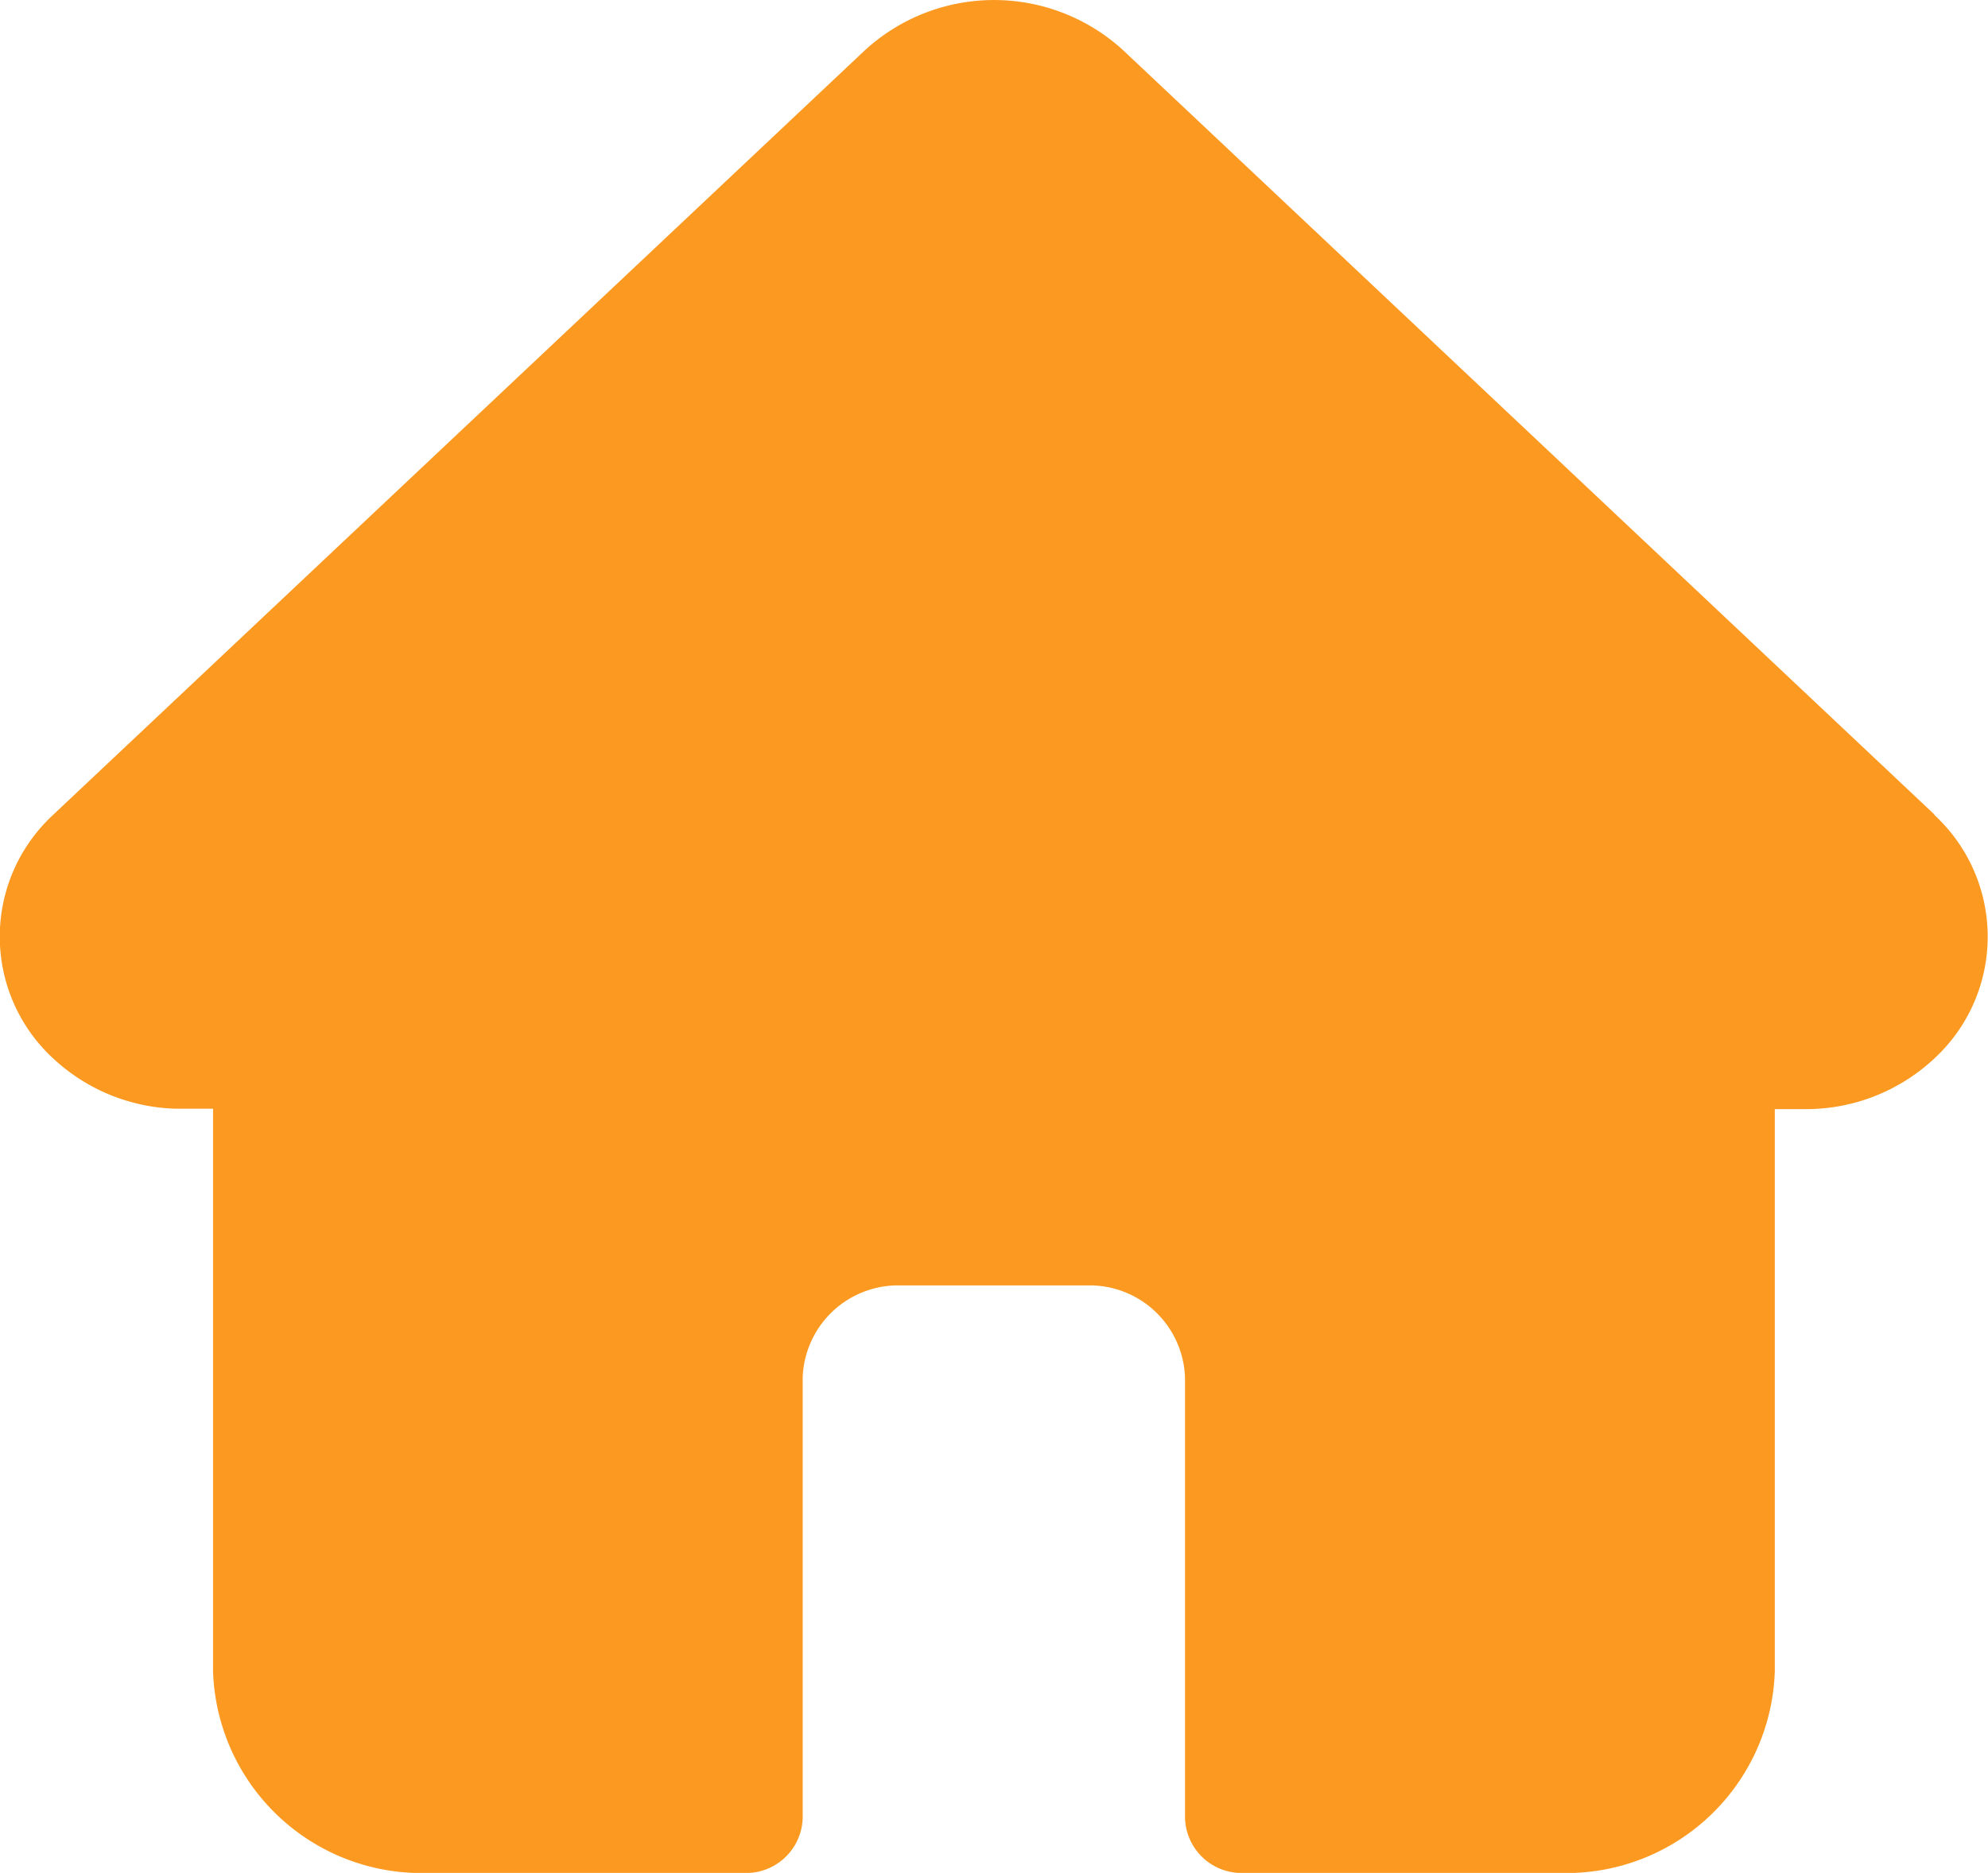 <svg id="Group_678" data-name="Group 678" xmlns="http://www.w3.org/2000/svg" width="27.06" height="25.5" viewBox="0 0 27.06 25.5">
    <path id="home_1_" data-name="home (1)" d="M26.333,11.091l0,0L15.292.687a2.6,2.6,0,0,0-3.523,0L.734,11.083l-.011.011a2.255,2.255,0,0,0,0,3.315,2.55,2.55,0,0,0,1.653.685q.038,0,.077,0H2.9v7.655A2.839,2.839,0,0,0,5.814,25.5h4.319a.771.771,0,0,0,.793-.747v-6a1.3,1.3,0,0,1,1.33-1.253H14.8a1.3,1.3,0,0,1,1.33,1.253v6a.771.771,0,0,0,.793.747h4.319a2.839,2.839,0,0,0,2.916-2.747V15.1h.408a2.555,2.555,0,0,0,1.762-.688,2.256,2.256,0,0,0,0-3.319Zm0,0" transform="translate(0 0.001)" fill="#fc9920"/>
</svg>
